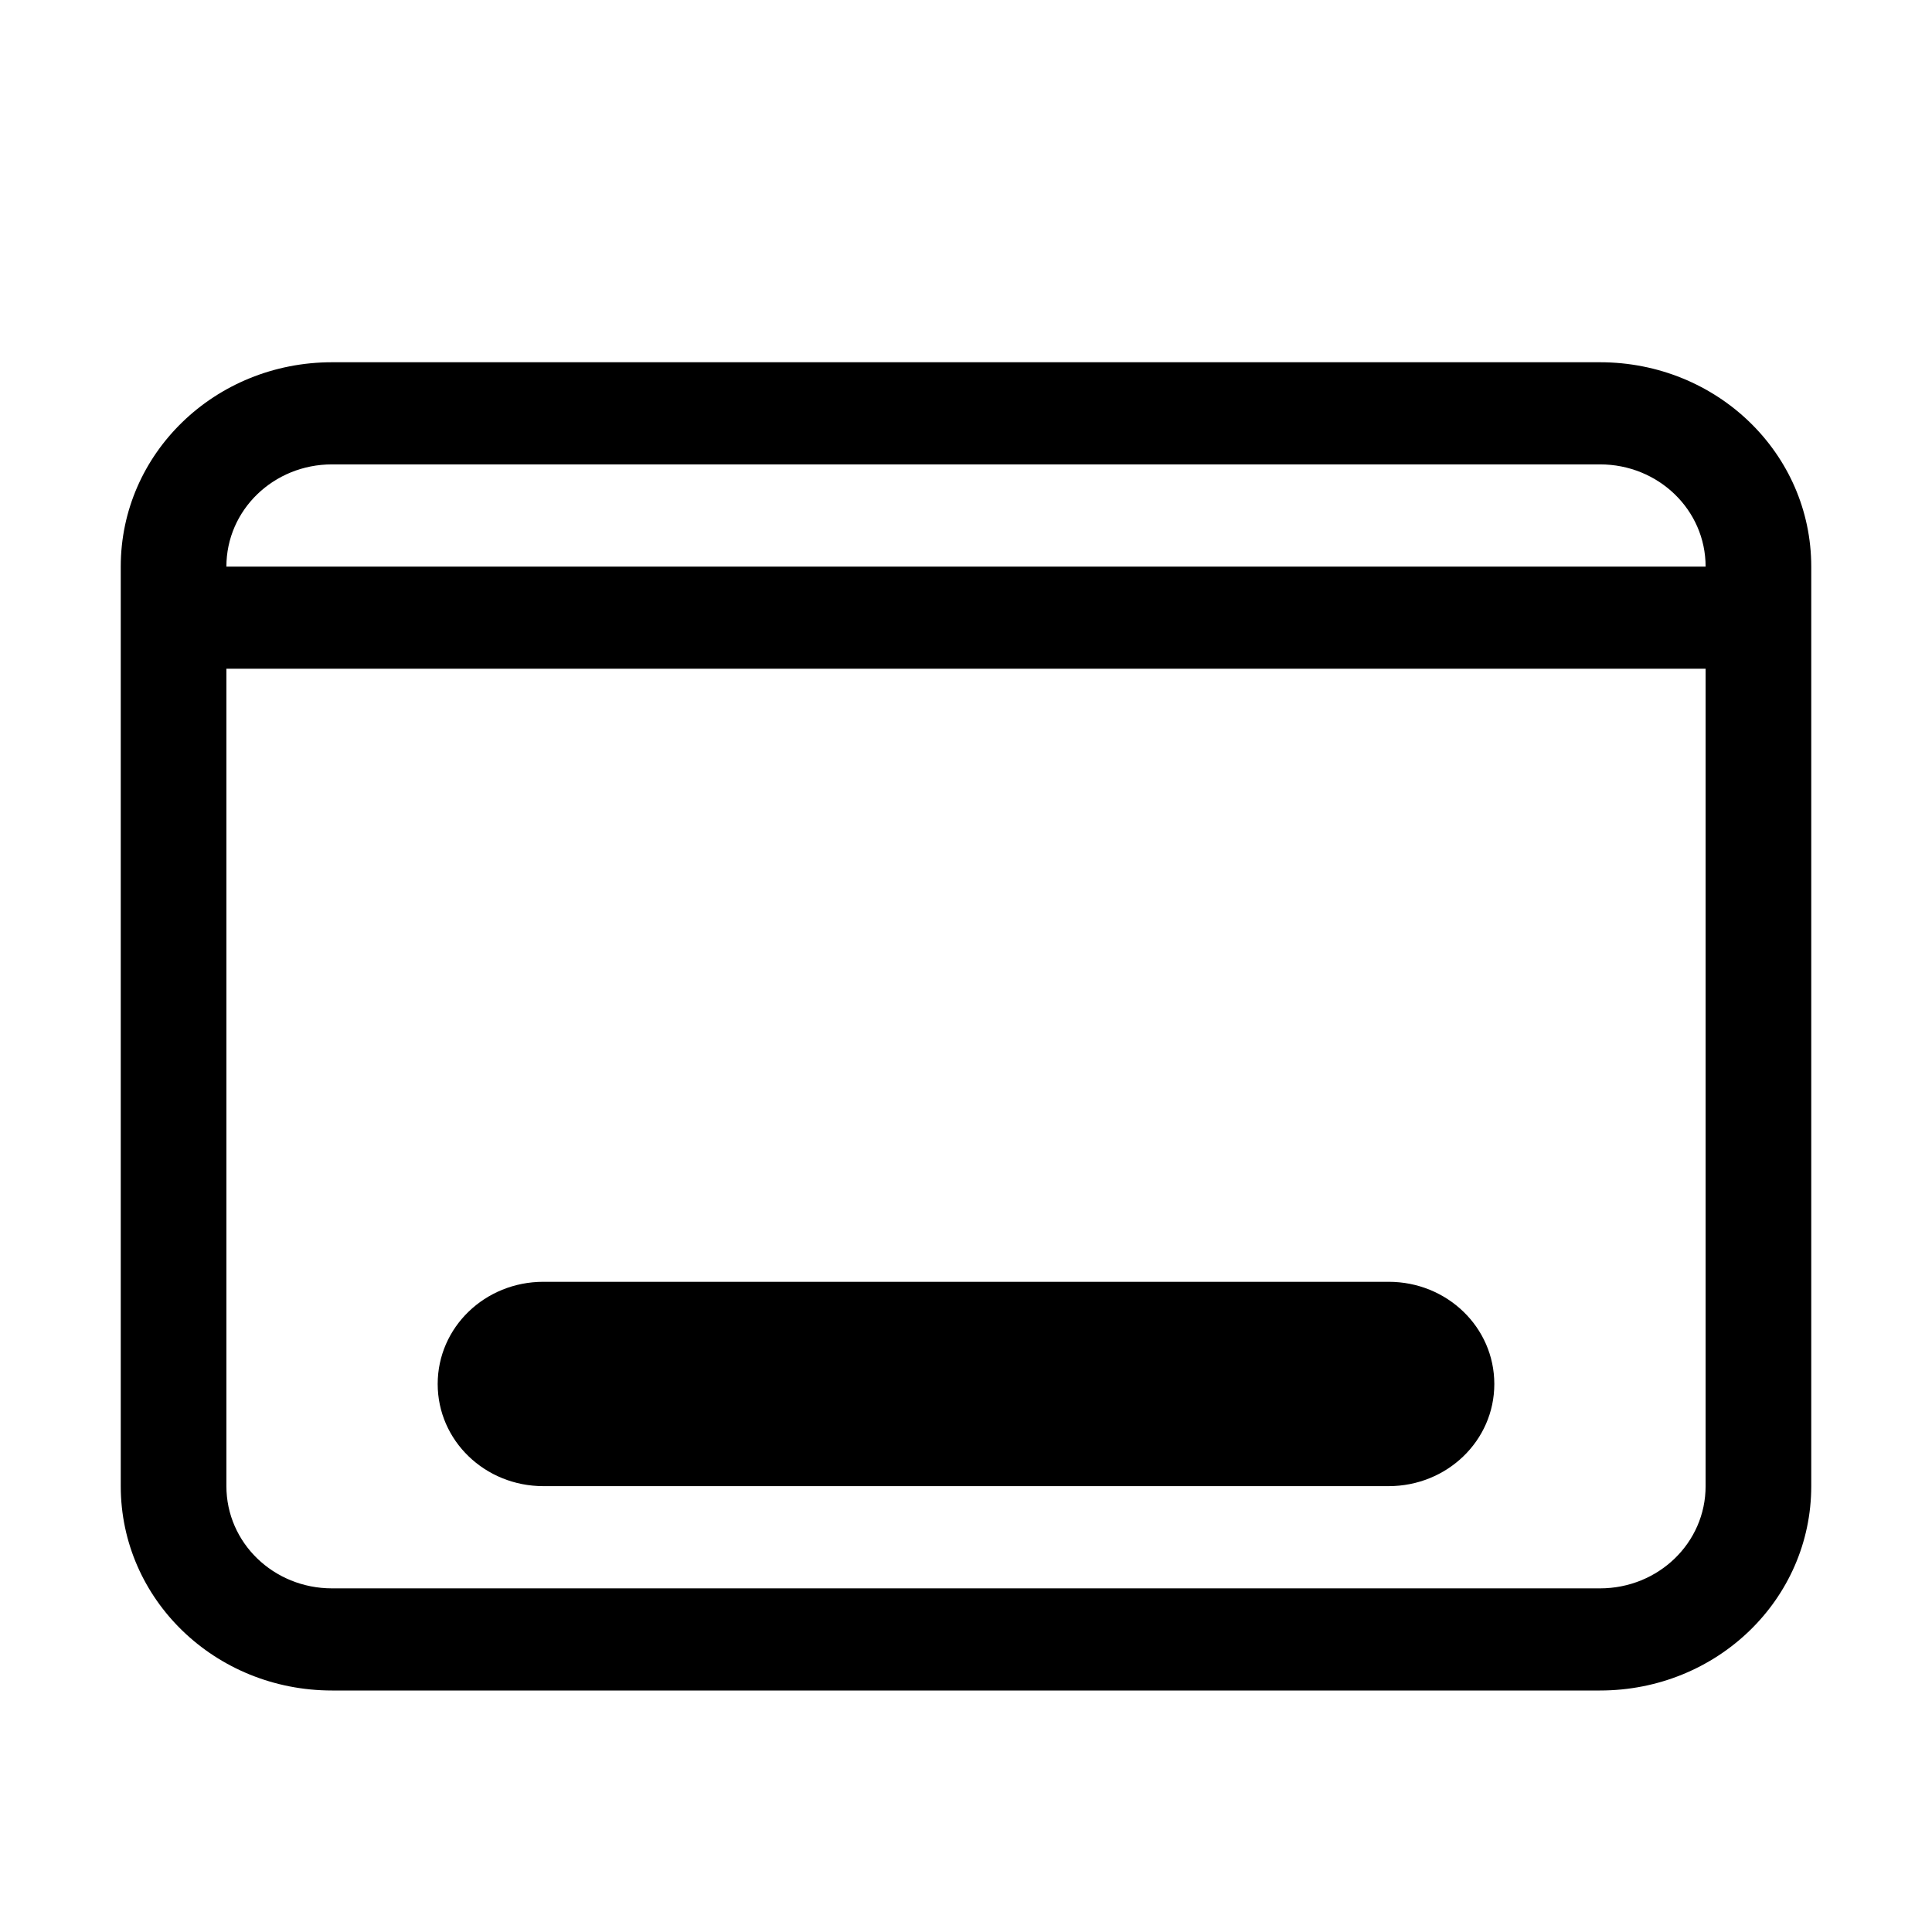 <?xml version="1.0" encoding="UTF-8"?>
<svg width="22px" height="22px" viewBox="0 0 22 22" version="1.1" xmlns="http://www.w3.org/2000/svg" xmlns:xlink="http://www.w3.org/1999/xlink">
    <title>desktop</title>
    <g id="页面-1" stroke="none" stroke-width="1" fill="none" fill-rule="evenodd">
        <g id="desktop">
            <path d="M3.781,4.125 C2.448,4.125 1.375,5.163 1.375,6.452 L1.375,16.923 C1.375,18.212 2.448,19.25 3.781,19.25 L18.219,19.25 C19.552,19.25 20.625,18.212 20.625,16.923 L20.625,6.452 C20.625,5.163 19.552,4.125 18.219,4.125 L3.781,4.125 Z M3.781,5.288 L18.219,5.288 C18.885,5.288 19.422,5.807 19.422,6.452 L2.578,6.452 C2.578,5.807 3.115,5.288 3.781,5.288 Z M2.578,7.615 L19.422,7.615 L19.422,16.923 C19.422,17.568 18.885,18.087 18.219,18.087 L3.781,18.087 C3.115,18.087 2.578,17.568 2.578,16.923 L2.578,7.615 Z M6.188,14.596 C5.521,14.596 4.984,15.115 4.984,15.76 C4.984,16.404 5.521,16.923 6.188,16.923 L15.812,16.923 C16.479,16.923 17.016,16.404 17.016,15.76 C17.016,15.115 16.479,14.596 15.812,14.596 L6.188,14.596 Z" id="形状" fill="#000000" fill-rule="nonzero"></path>
            <rect id="矩形" x="0" y="0" width="22" height="22"></rect>
        </g>
    </g>
</svg>